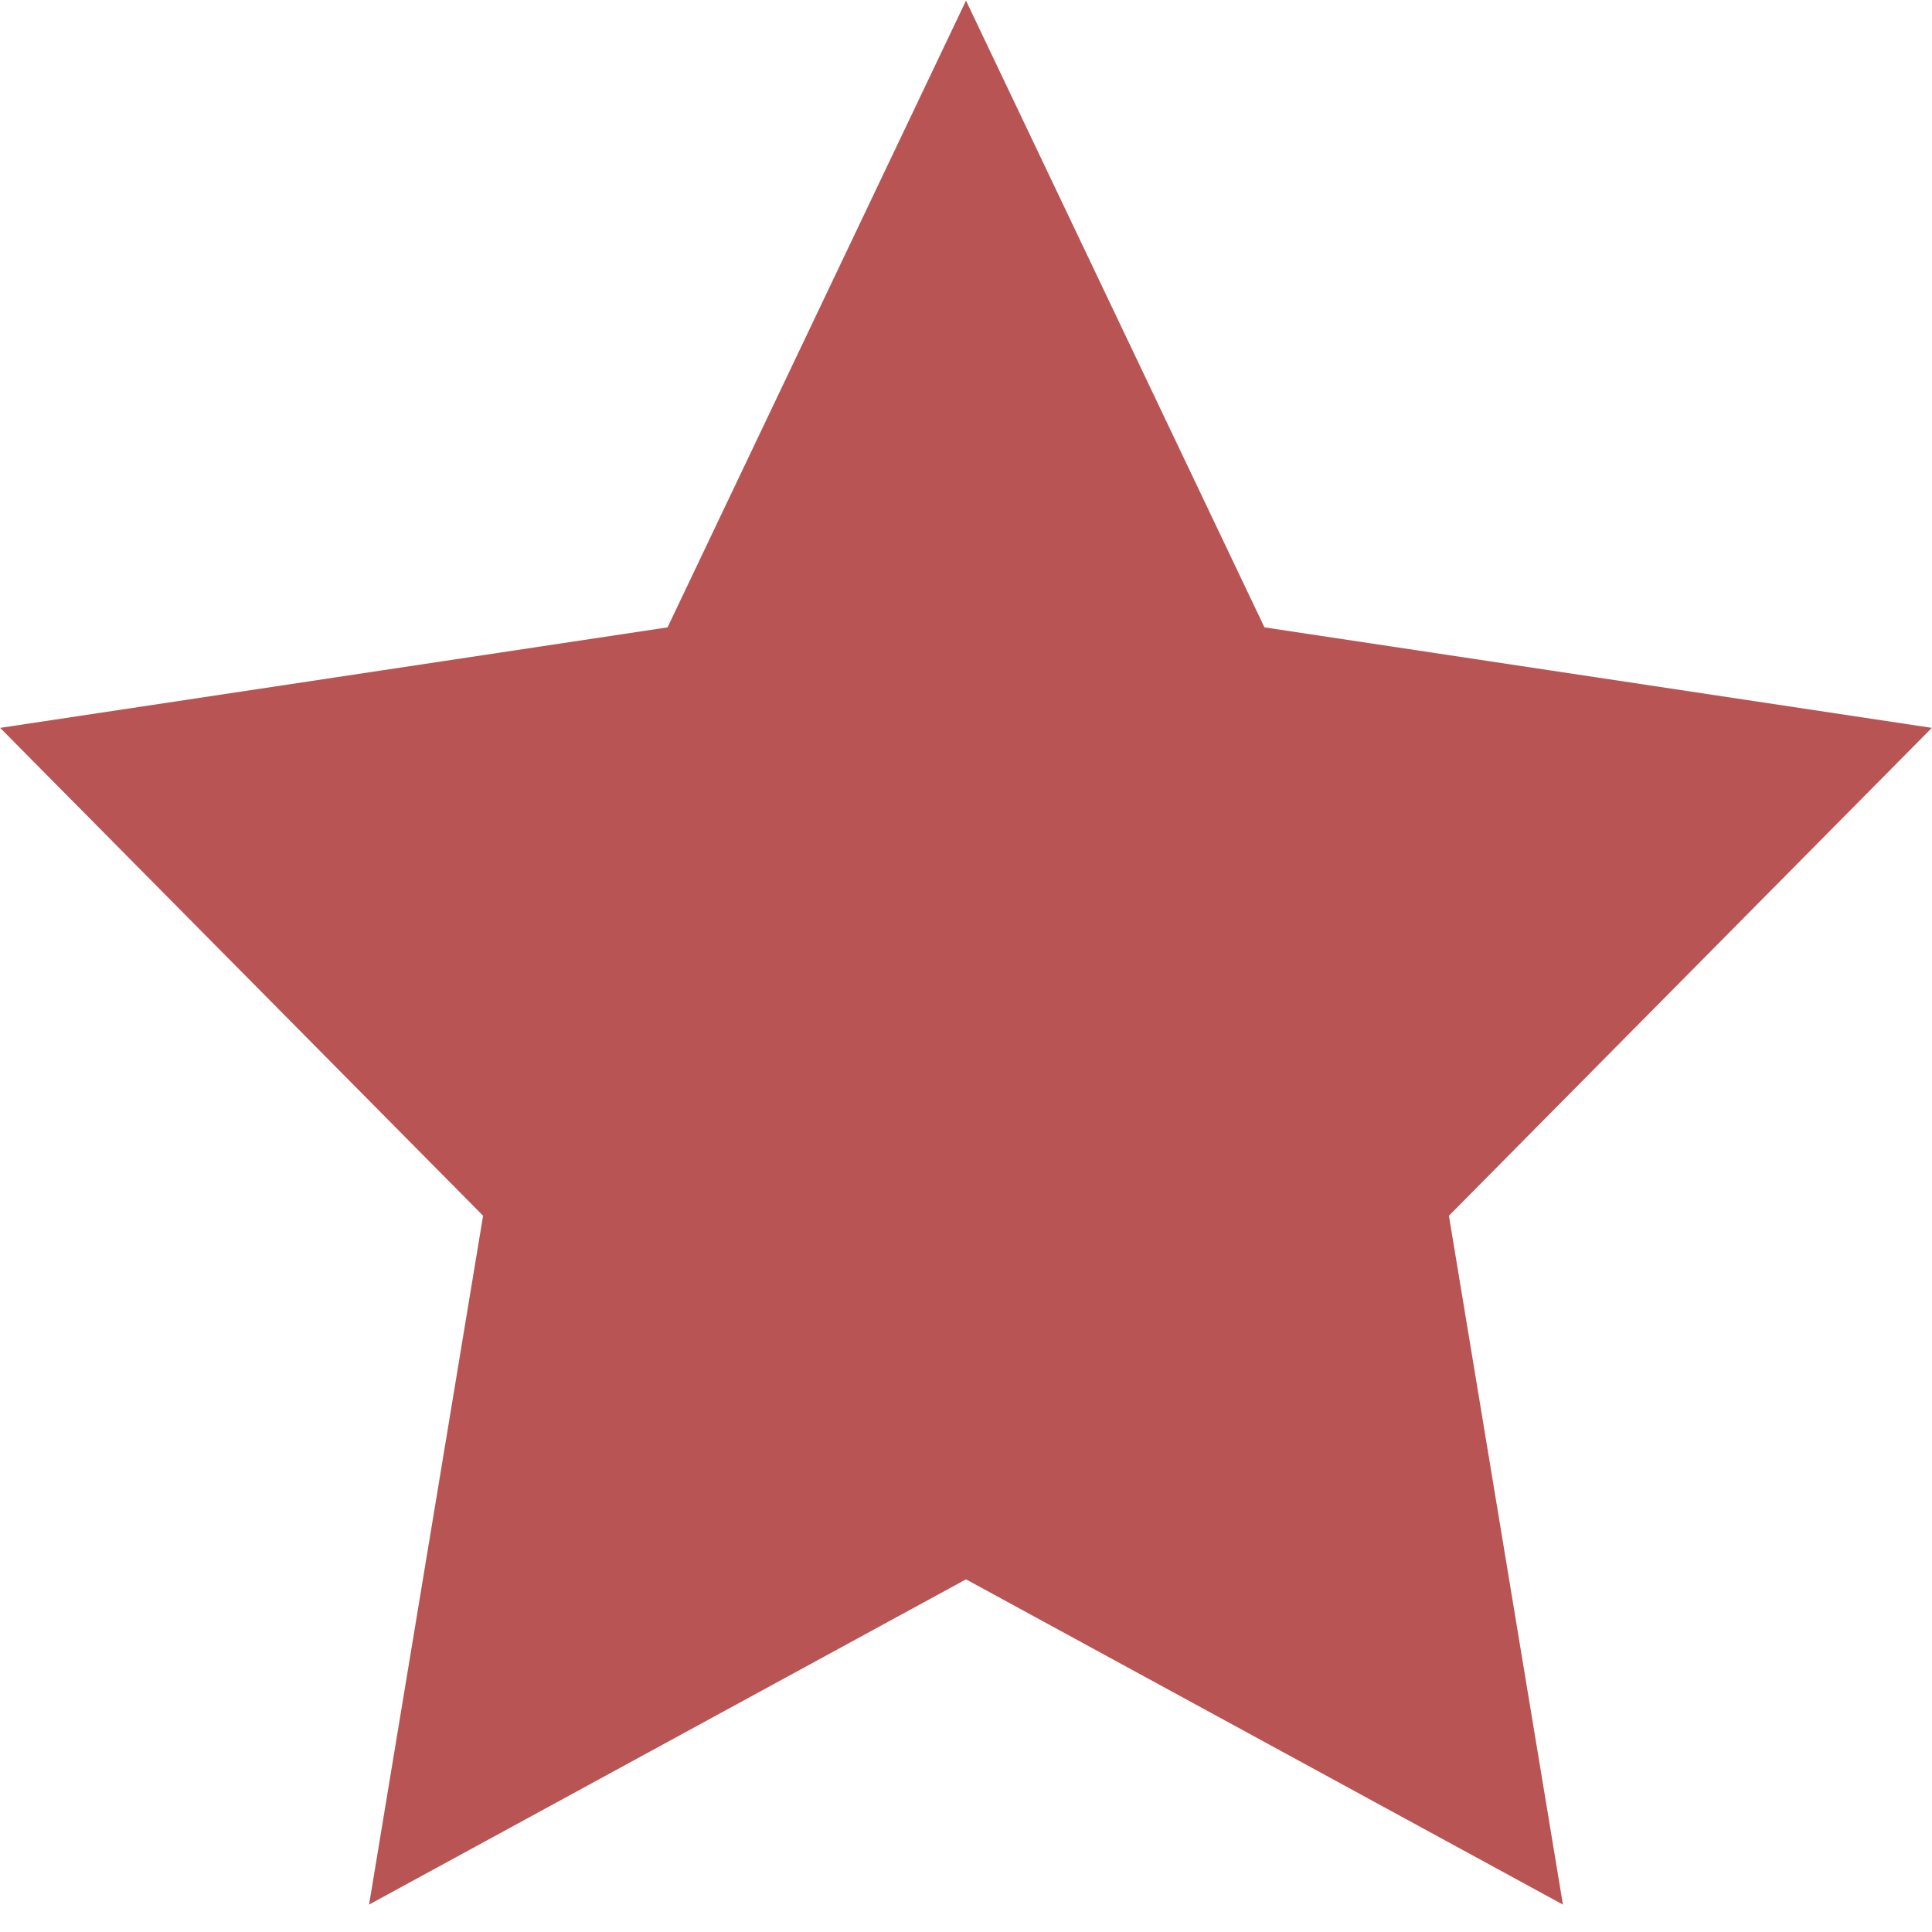<svg id="ezyvXB6T1xu1" xmlns="http://www.w3.org/2000/svg" xmlns:xlink="http://www.w3.org/1999/xlink" viewBox="0 0 300 300" shape-rendering="geometricPrecision" text-rendering="geometricPrecision"><polygon points="0,-122.054 35.871,-49.372 116.081,-37.717 58.04,18.858 71.742,98.744 0,61.027 -71.742,98.744 -58.04,18.858 -116.081,-37.717 -35.871,-49.372 0,-122.054" transform="matrix(1.292 0 0 1.339 150 163.526)" opacity="0.7" fill="#9c0c0c" stroke-width="0"/></svg>

